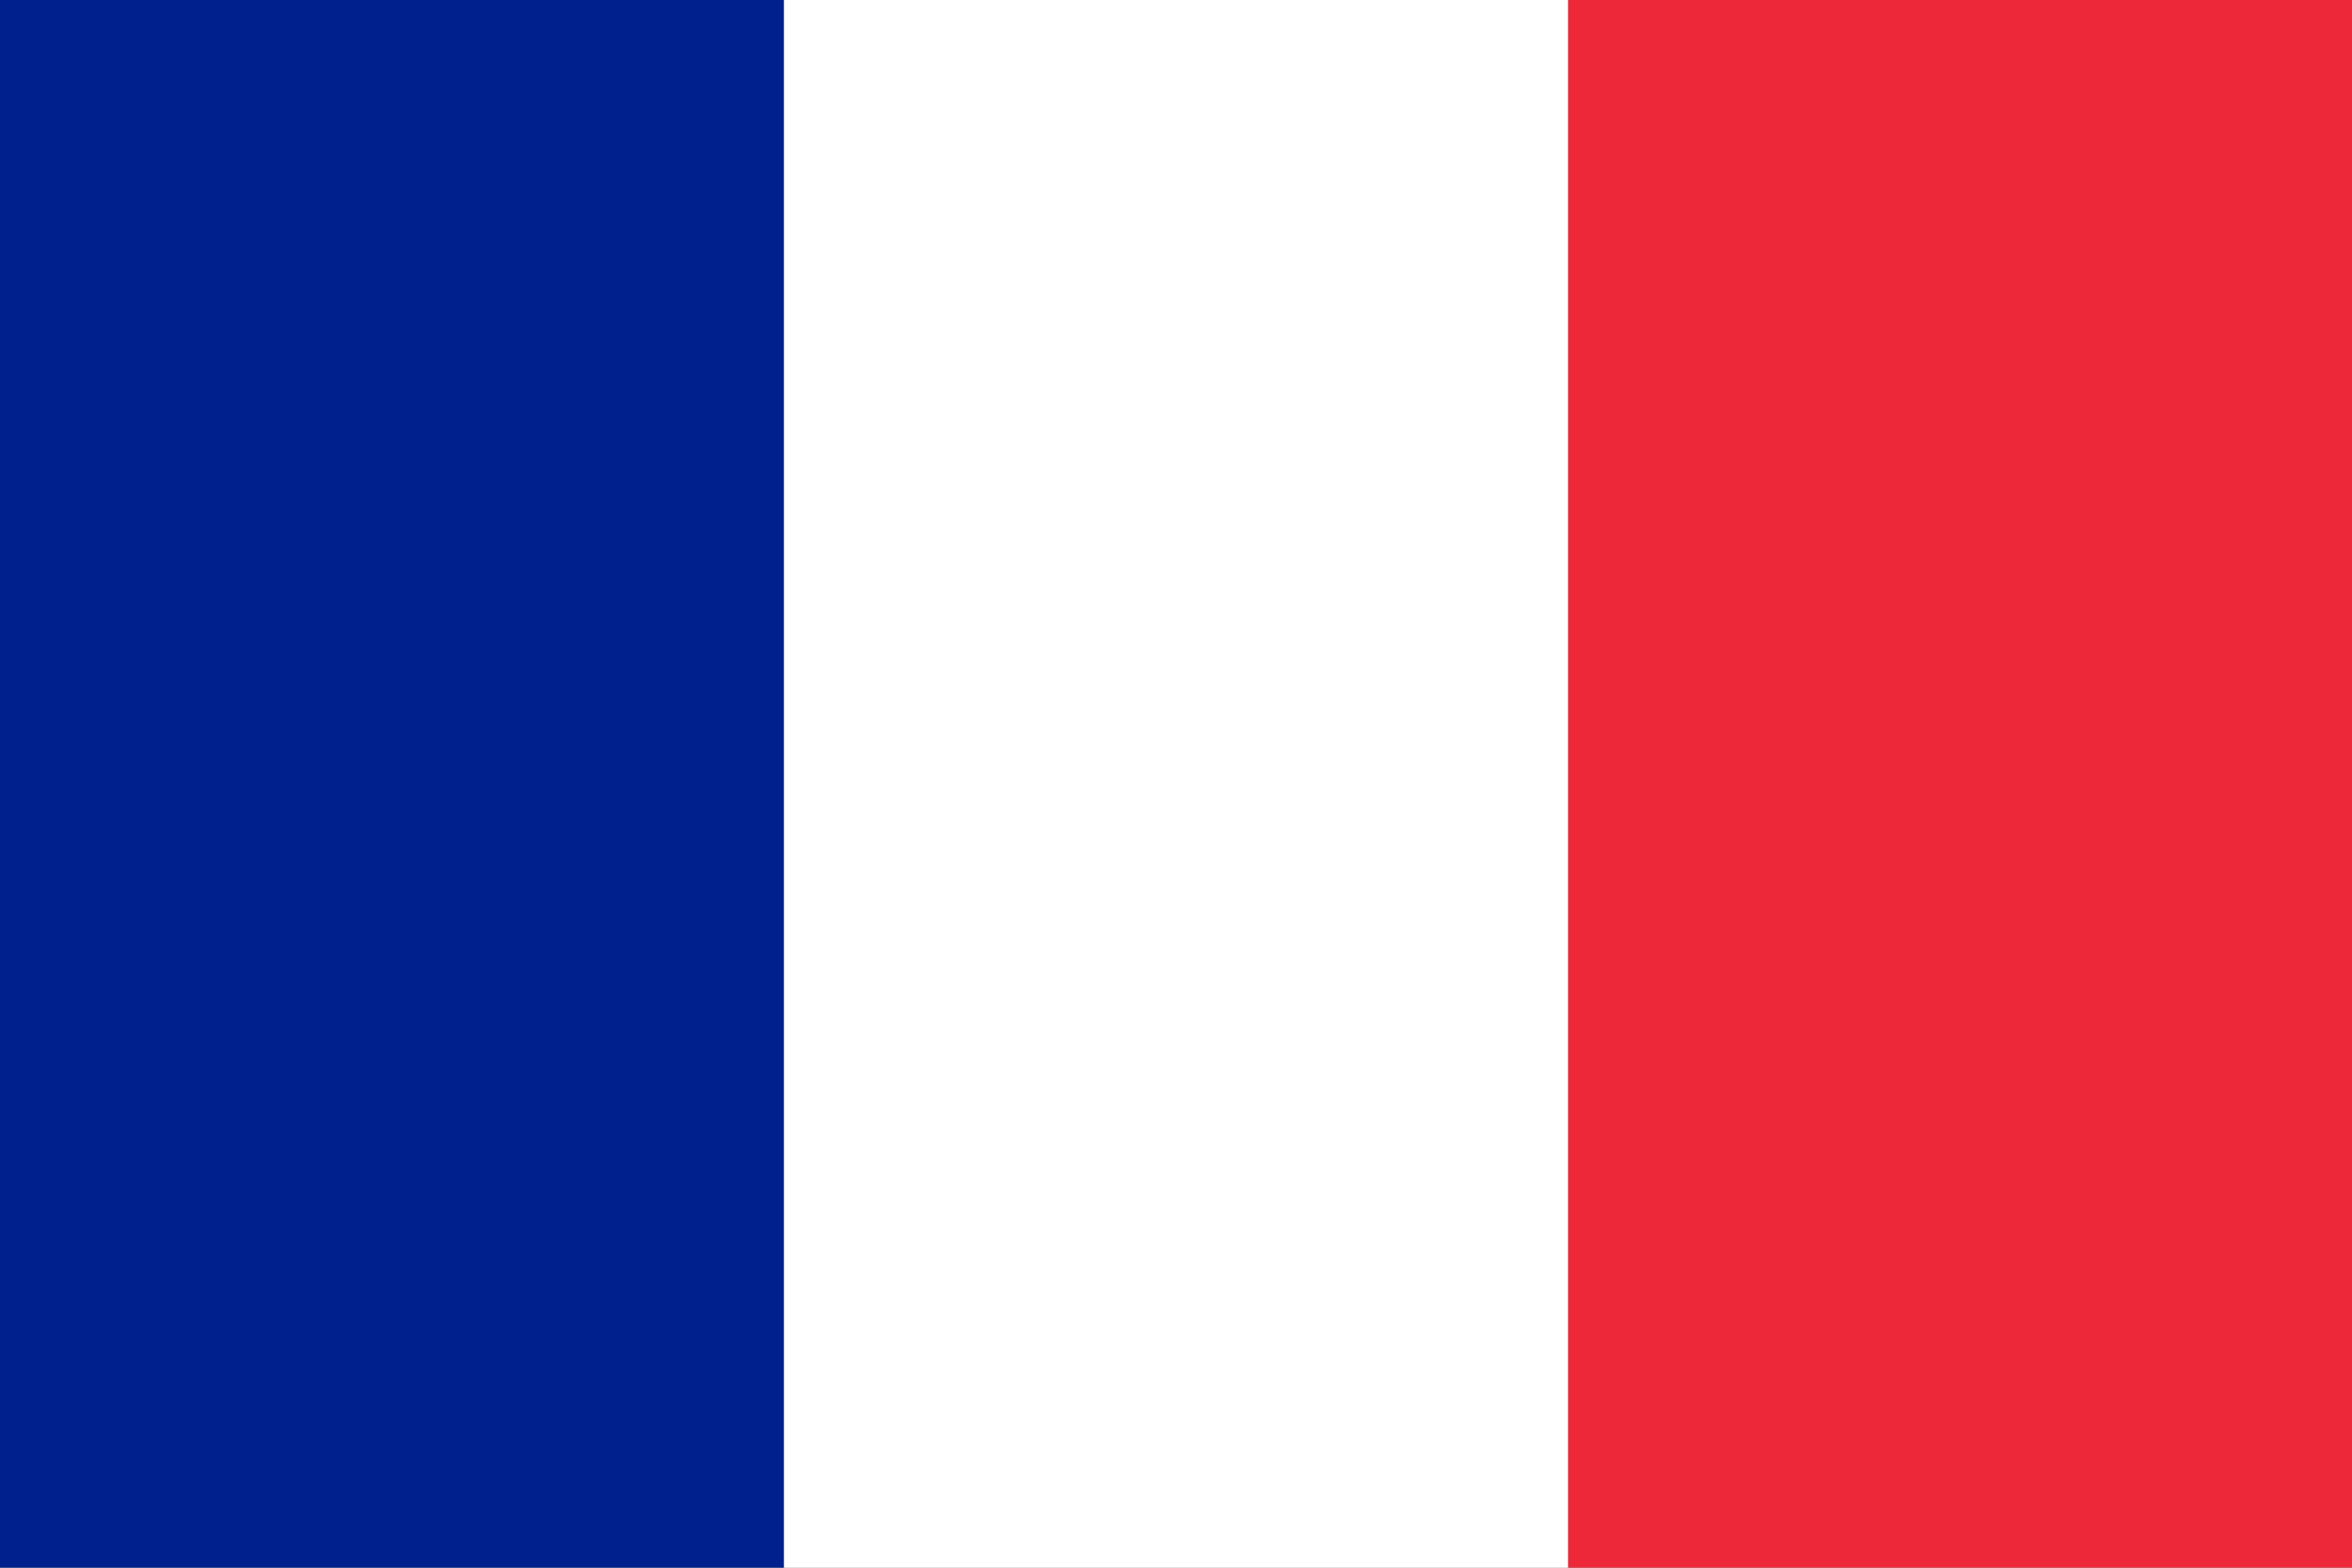 <?xml version="1.0" encoding="UTF-8" standalone="no"?>
<svg width="33px" height="22px" viewBox="0 0 33 22" version="1.1" xmlns="http://www.w3.org/2000/svg" xmlns:xlink="http://www.w3.org/1999/xlink" xmlns:sketch="http://www.bohemiancoding.com/sketch/ns">
    <rect x="0" y="0" width="33" height="22" fill="#808080" stroke="none"/>
    <title>fr</title>
    <description>Created with Sketch (http://www.bohemiancoding.com/sketch)</description>
    <defs></defs>
    <g id="Page-1" stroke="none" stroke-width="1" fill="none" fill-rule="evenodd" sketch:type="MSPage">
        <rect id="Rectangle-3" fill="#00218D" sketch:type="MSShapeGroup" x="0" y="0" width="11" height="22"></rect>
        <rect id="Rectangle-3" fill="#ED2939" sketch:type="MSShapeGroup" x="22" y="0" width="11" height="22"></rect>
        <rect id="Rectangle-3" fill="#FFFFFF" sketch:type="MSShapeGroup" x="11" y="0" width="11" height="22"></rect>
    </g>
</svg>
